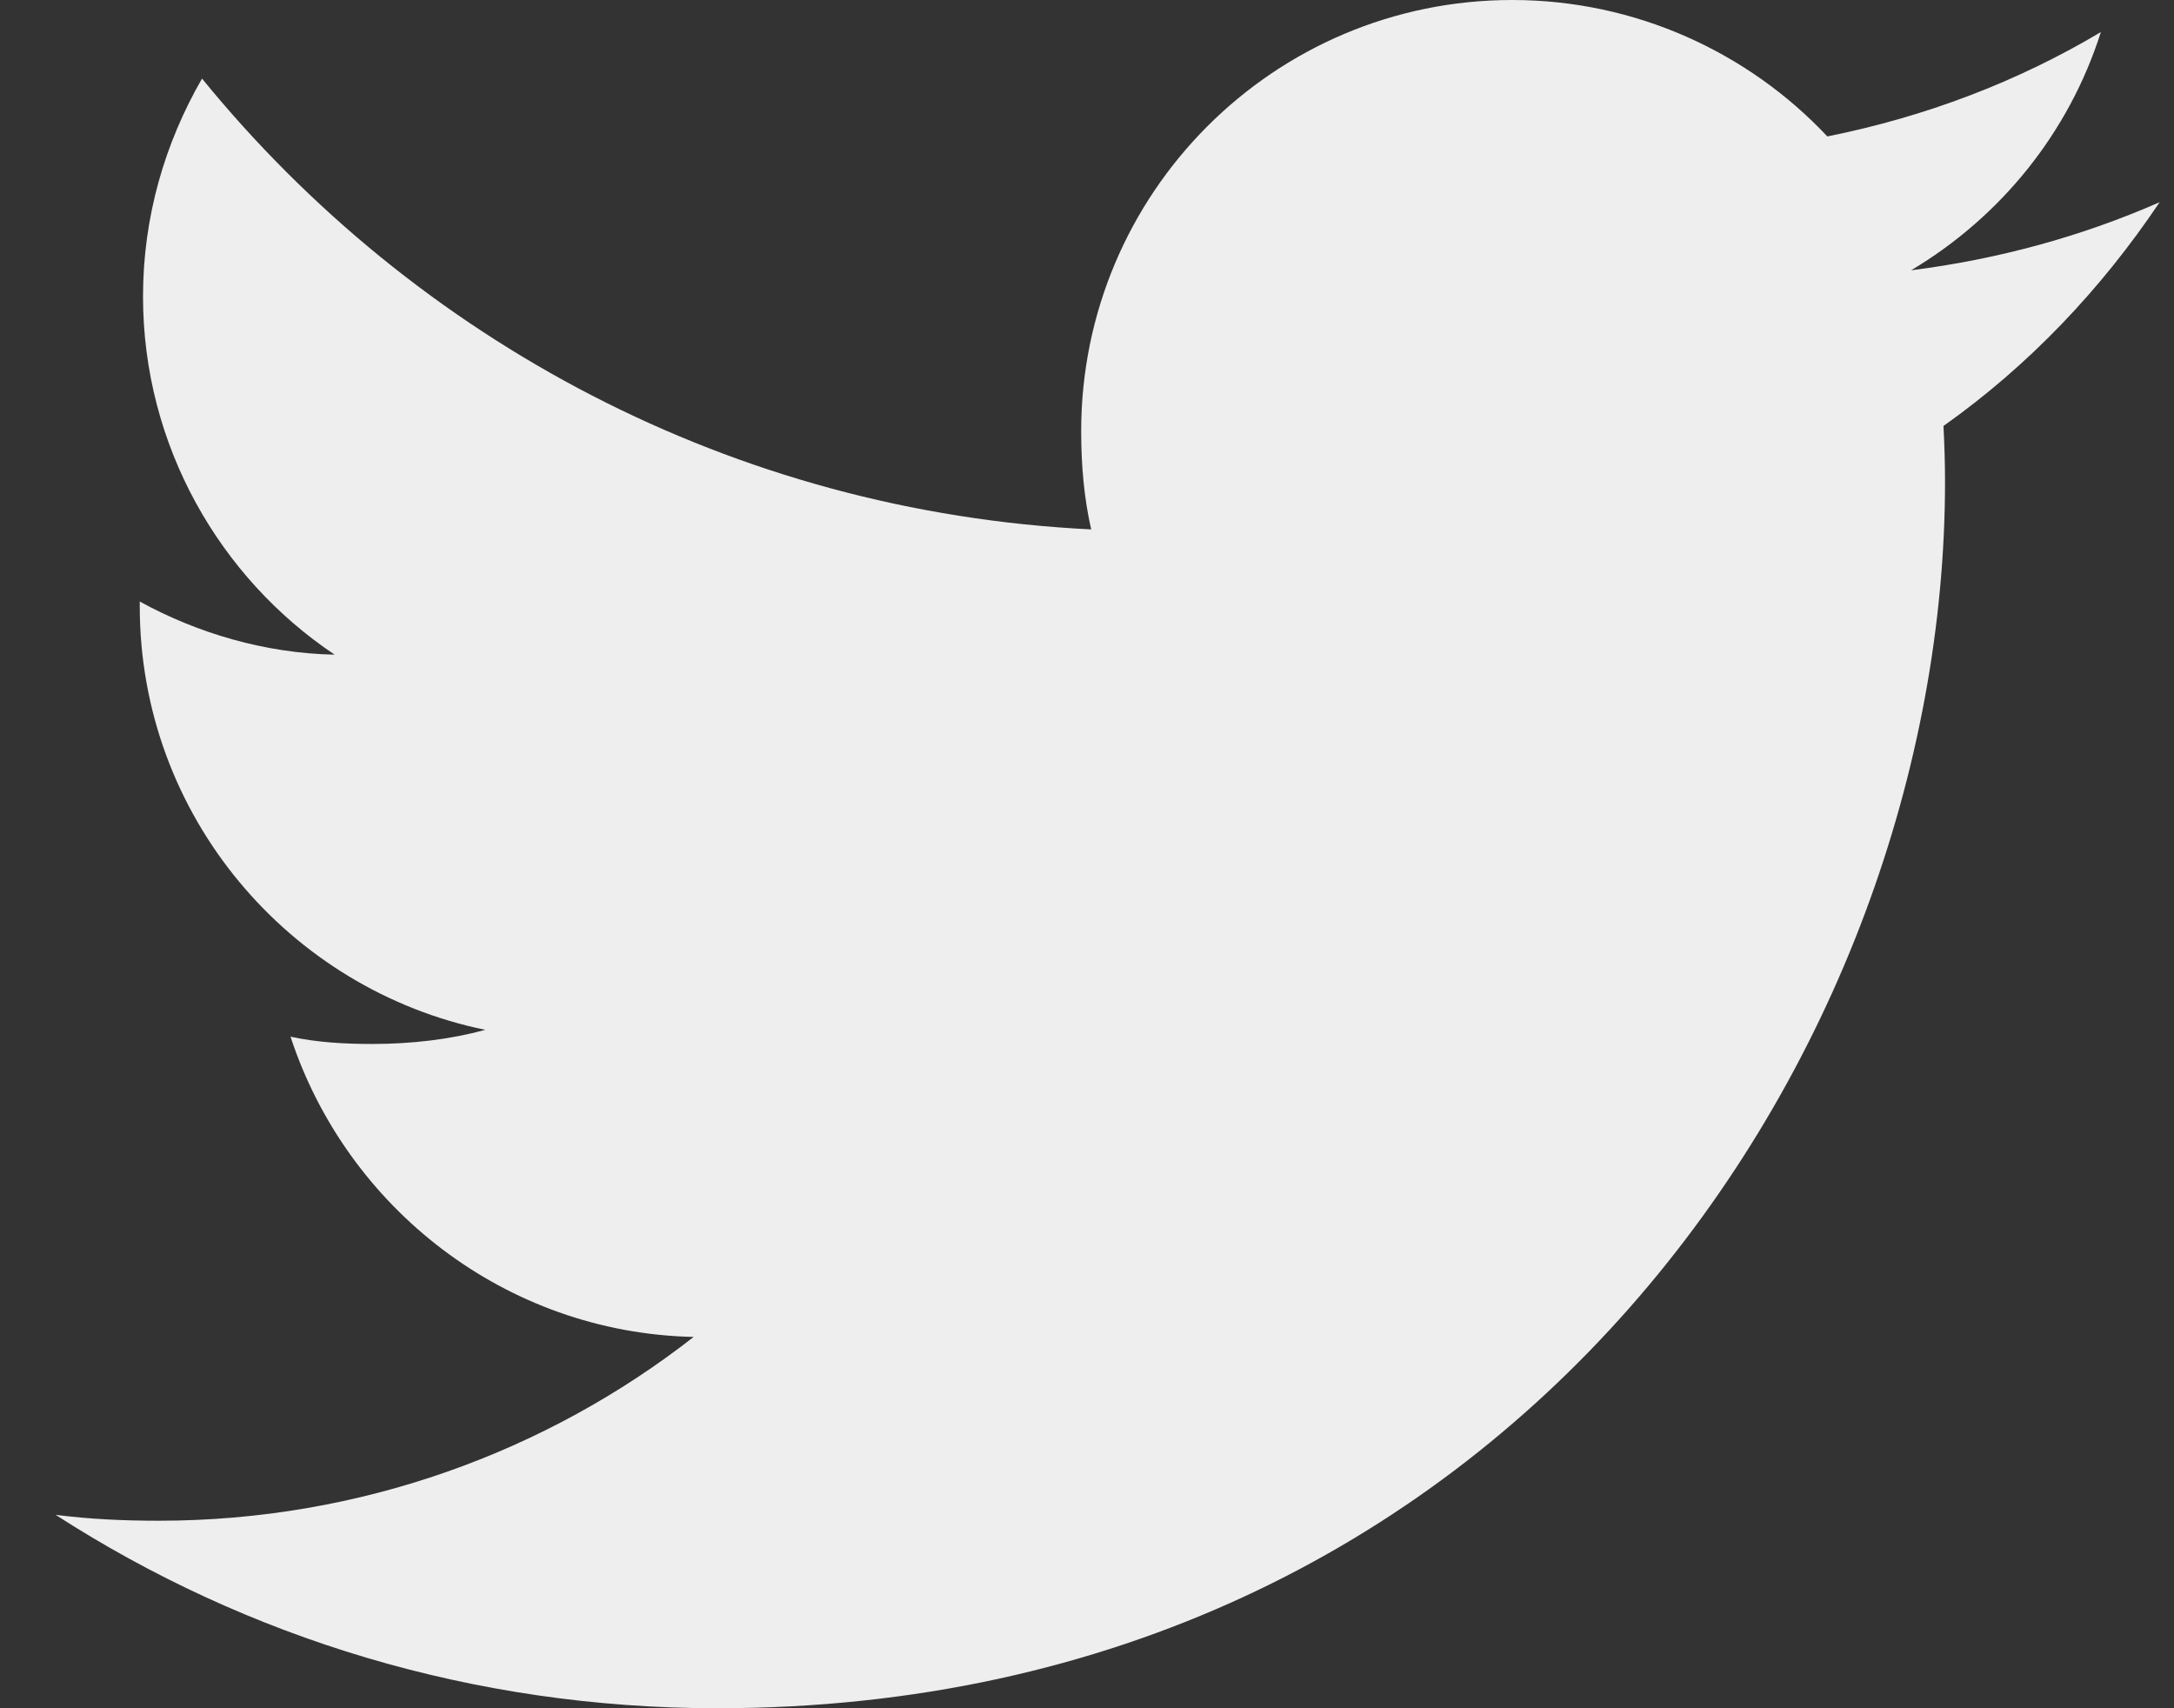 <svg width="28" height="22" viewBox="0 0 28 22" fill="none" xmlns="http://www.w3.org/2000/svg">
<rect x="0" y="0" width="28" height="22" fill="#333333" stroke="none"/>
<path d="M27.815 2.604C26.808 3.046 25.734 3.339 24.614 3.481C25.766 2.794 26.645 1.714 27.058 0.413C25.984 1.053 24.799 1.504 23.535 1.757C22.516 0.672 21.062 0 19.477 0C16.401 0 13.925 2.494 13.925 5.552C13.925 5.992 13.962 6.416 14.054 6.818C9.435 6.593 5.348 4.381 2.602 1.012C2.123 1.843 1.842 2.794 1.842 3.818C1.842 5.74 2.833 7.444 4.31 8.431C3.417 8.414 2.542 8.155 1.8 7.747C1.8 7.764 1.8 7.786 1.8 7.808C1.8 10.506 3.725 12.746 6.251 13.263C5.799 13.386 5.306 13.445 4.794 13.445C4.438 13.445 4.079 13.425 3.742 13.351C4.462 15.549 6.505 17.165 8.934 17.218C7.043 18.695 4.643 19.585 2.045 19.585C1.59 19.585 1.153 19.565 0.716 19.509C3.177 21.095 6.093 22 9.238 22C19.462 22 25.051 13.539 25.051 6.204C25.051 5.959 25.043 5.722 25.031 5.486C26.133 4.705 27.06 3.728 27.815 2.604Z" fill="#EEEEEE"/>
</svg>
